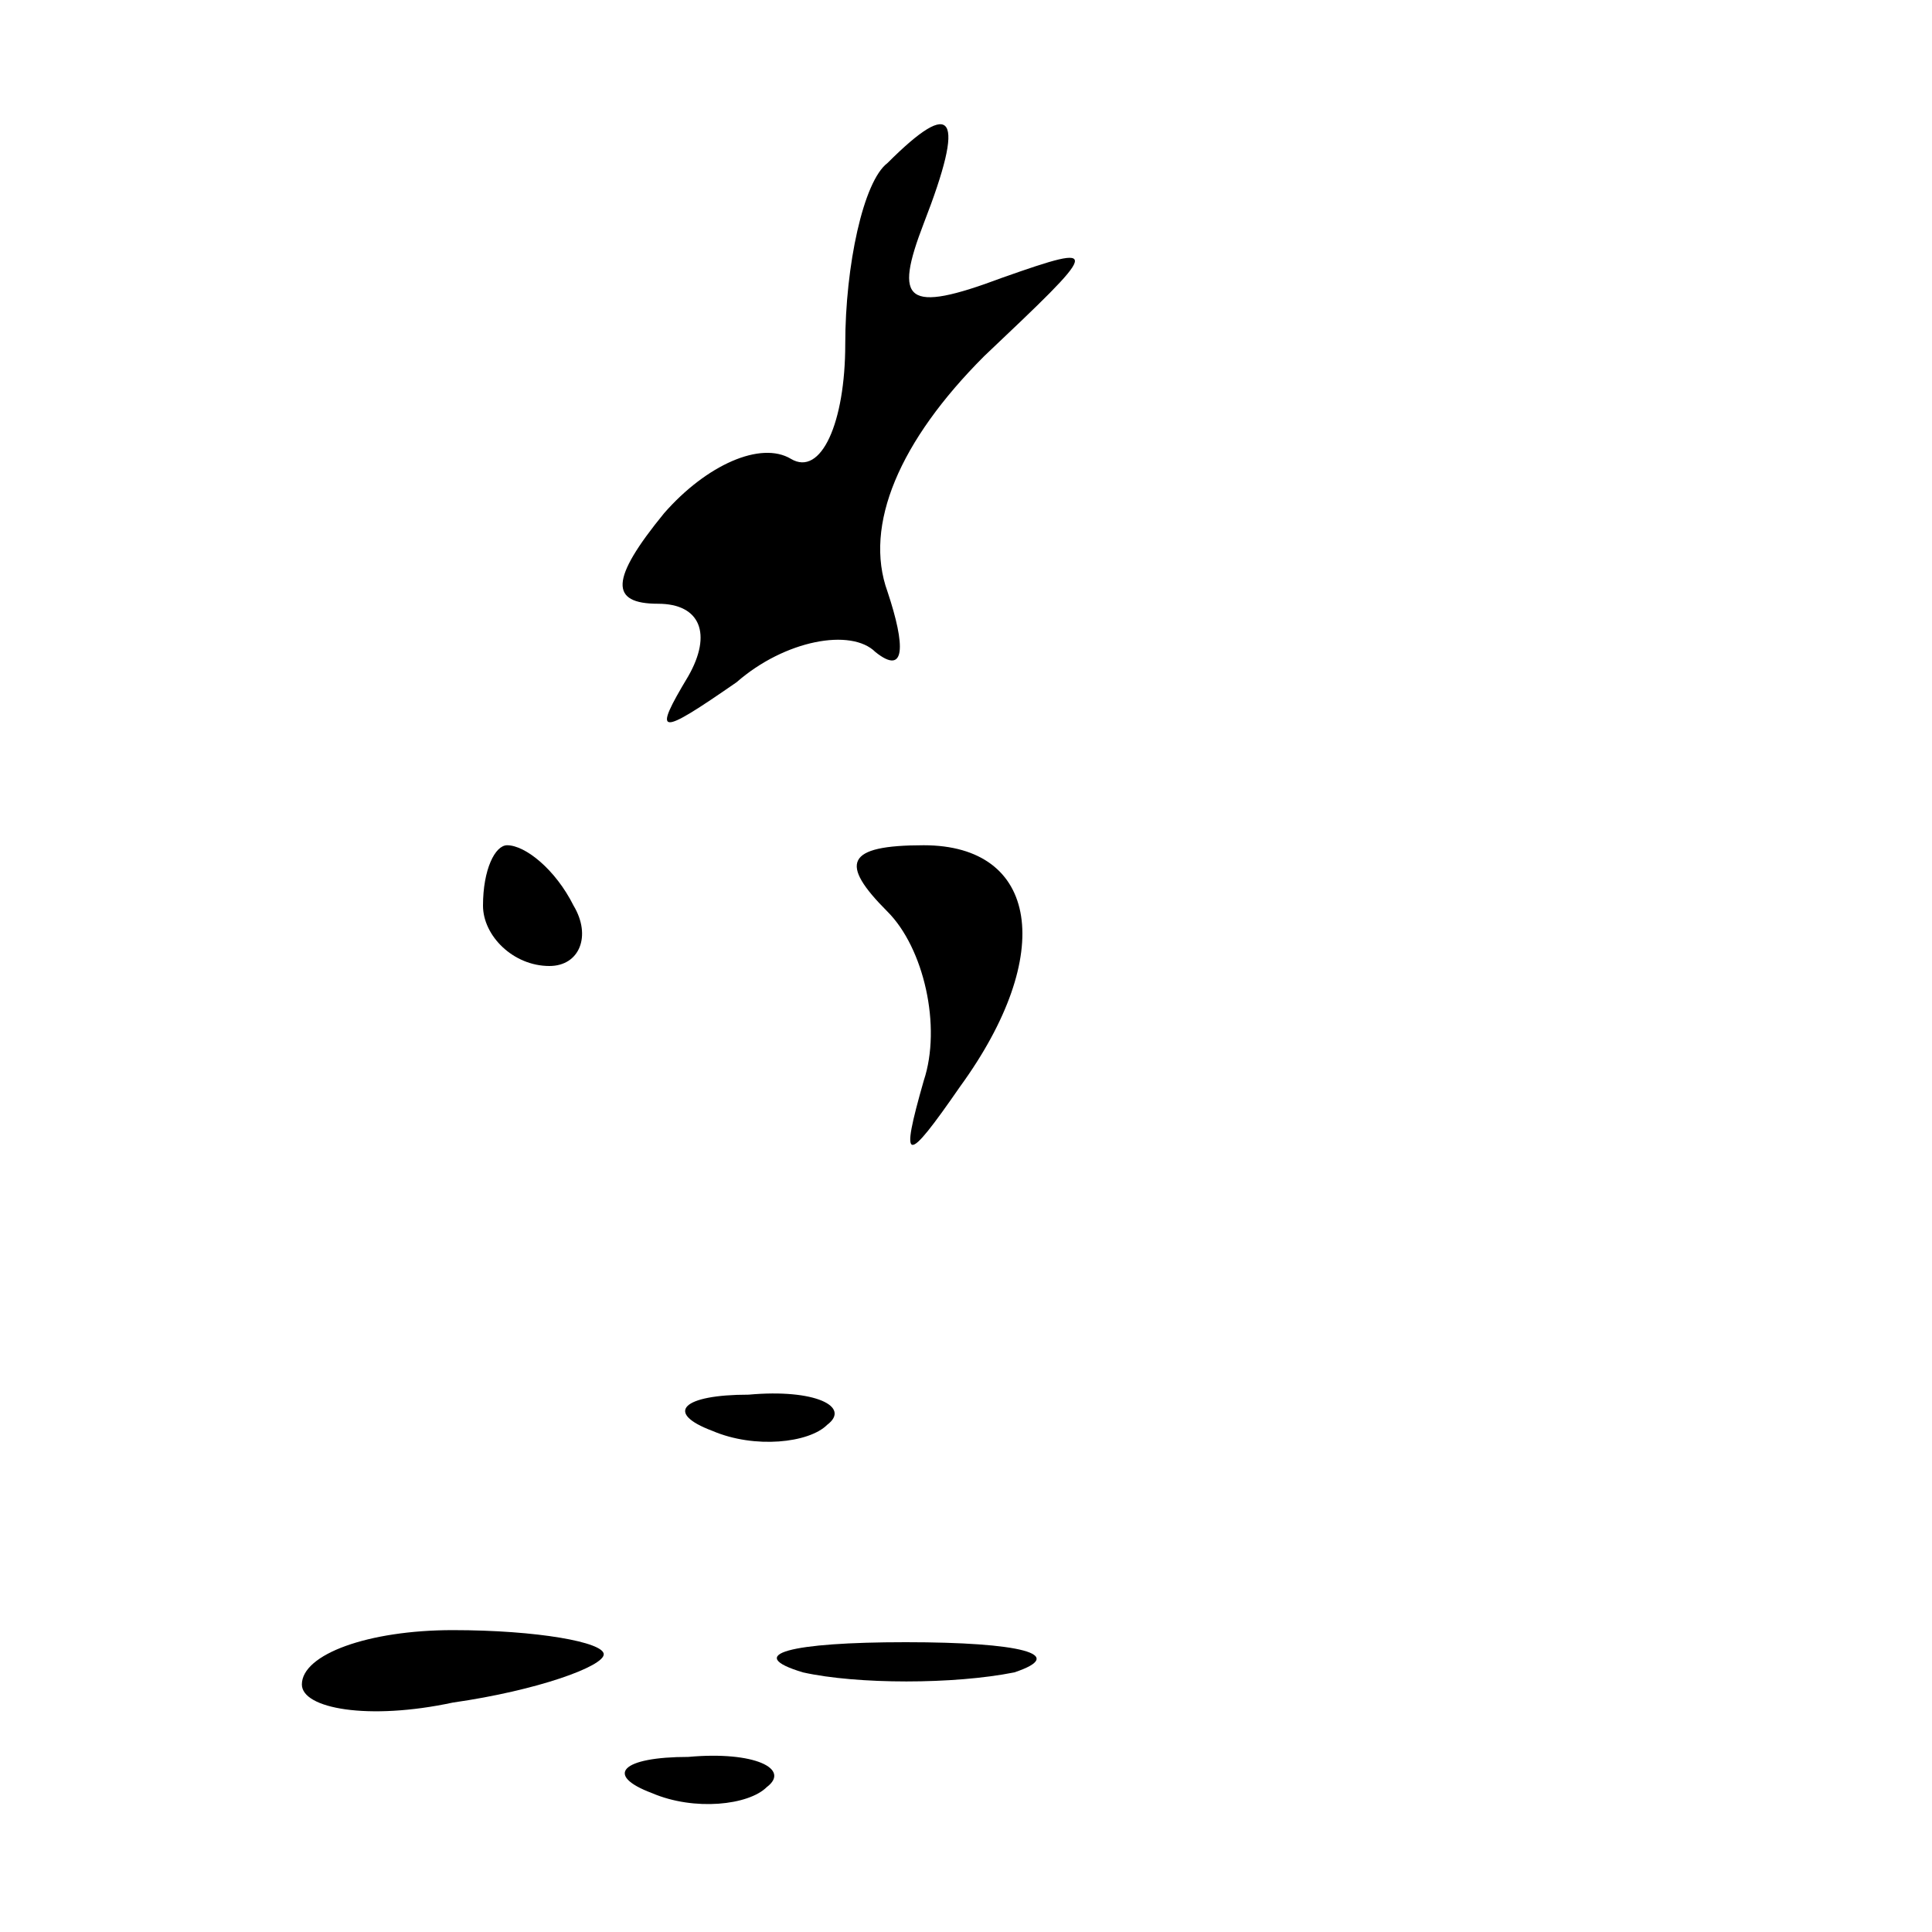 <?xml version="1.0" standalone="no"?>
<!DOCTYPE svg PUBLIC "-//W3C//DTD SVG 20010904//EN"
 "http://www.w3.org/TR/2001/REC-SVG-20010904/DTD/svg10.dtd">
<svg version="1.0" xmlns="http://www.w3.org/2000/svg"
 width="32pt" height="32pt" viewBox="0 0 32 32"
 preserveAspectRatio="xMidYMid meet">
<g transform="translate(0,32) scale(0.1,-0.1)"
fill="#000000" stroke="none">
<path fill="#000000" stroke="none" d="M147 293 c-4 -3 -7 -17 -7 -30 0 -13
-4 -22 -9 -19 -5 3 -14 -1 -21 -9 -9 -11 -9 -15 -1 -15 7 0 9 -5 5 -12 -6 -10
-5 -10 8 -1 8 7 19 9 23 5 5 -4 5 1 2 10 -4 11 2 25 16 39 19 18 20 19 3 13
-16 -6 -18 -4 -13 9 7 18 5 21 -6 10z"/>
<path fill="#000000" stroke="none" d="M80 170 c0 -5 5 -10 11 -10 5 0 7 5 4
10 -3 6 -8 10 -11 10 -2 0 -4 -4 -4 -10z"/>
<path fill="#000000" stroke="none" d="M147 169 c6 -6 9 -19 6 -28 -4 -14 -3
-14 6 -1 16 22 13 40 -6 40 -13 0 -14 -3 -6 -11z"/>
<path fill="#000000" stroke="none" d="M118 83 c7 -3 16 -2 19 1 4 3 -2 6 -13
5 -11 0 -14 -3 -6 -6z"/>
<path fill="#000000" stroke="none" d="M50 41 c0 -4 11 -6 25 -3 14 2 25 6 25
8 0 2 -11 4 -25 4 -14 0 -25 -4 -25 -9z"/>
<path fill="#000000" stroke="none" d="M133 43 c9 -2 25 -2 35 0 9 3 1 5 -18
5 -19 0 -27 -2 -17 -5z"/>
<path fill="#000000" stroke="none" d="M108 23 c7 -3 16 -2 19 1 4 3 -2 6 -13
5 -11 0 -14 -3 -6 -6z"/>
</g>
</svg>
